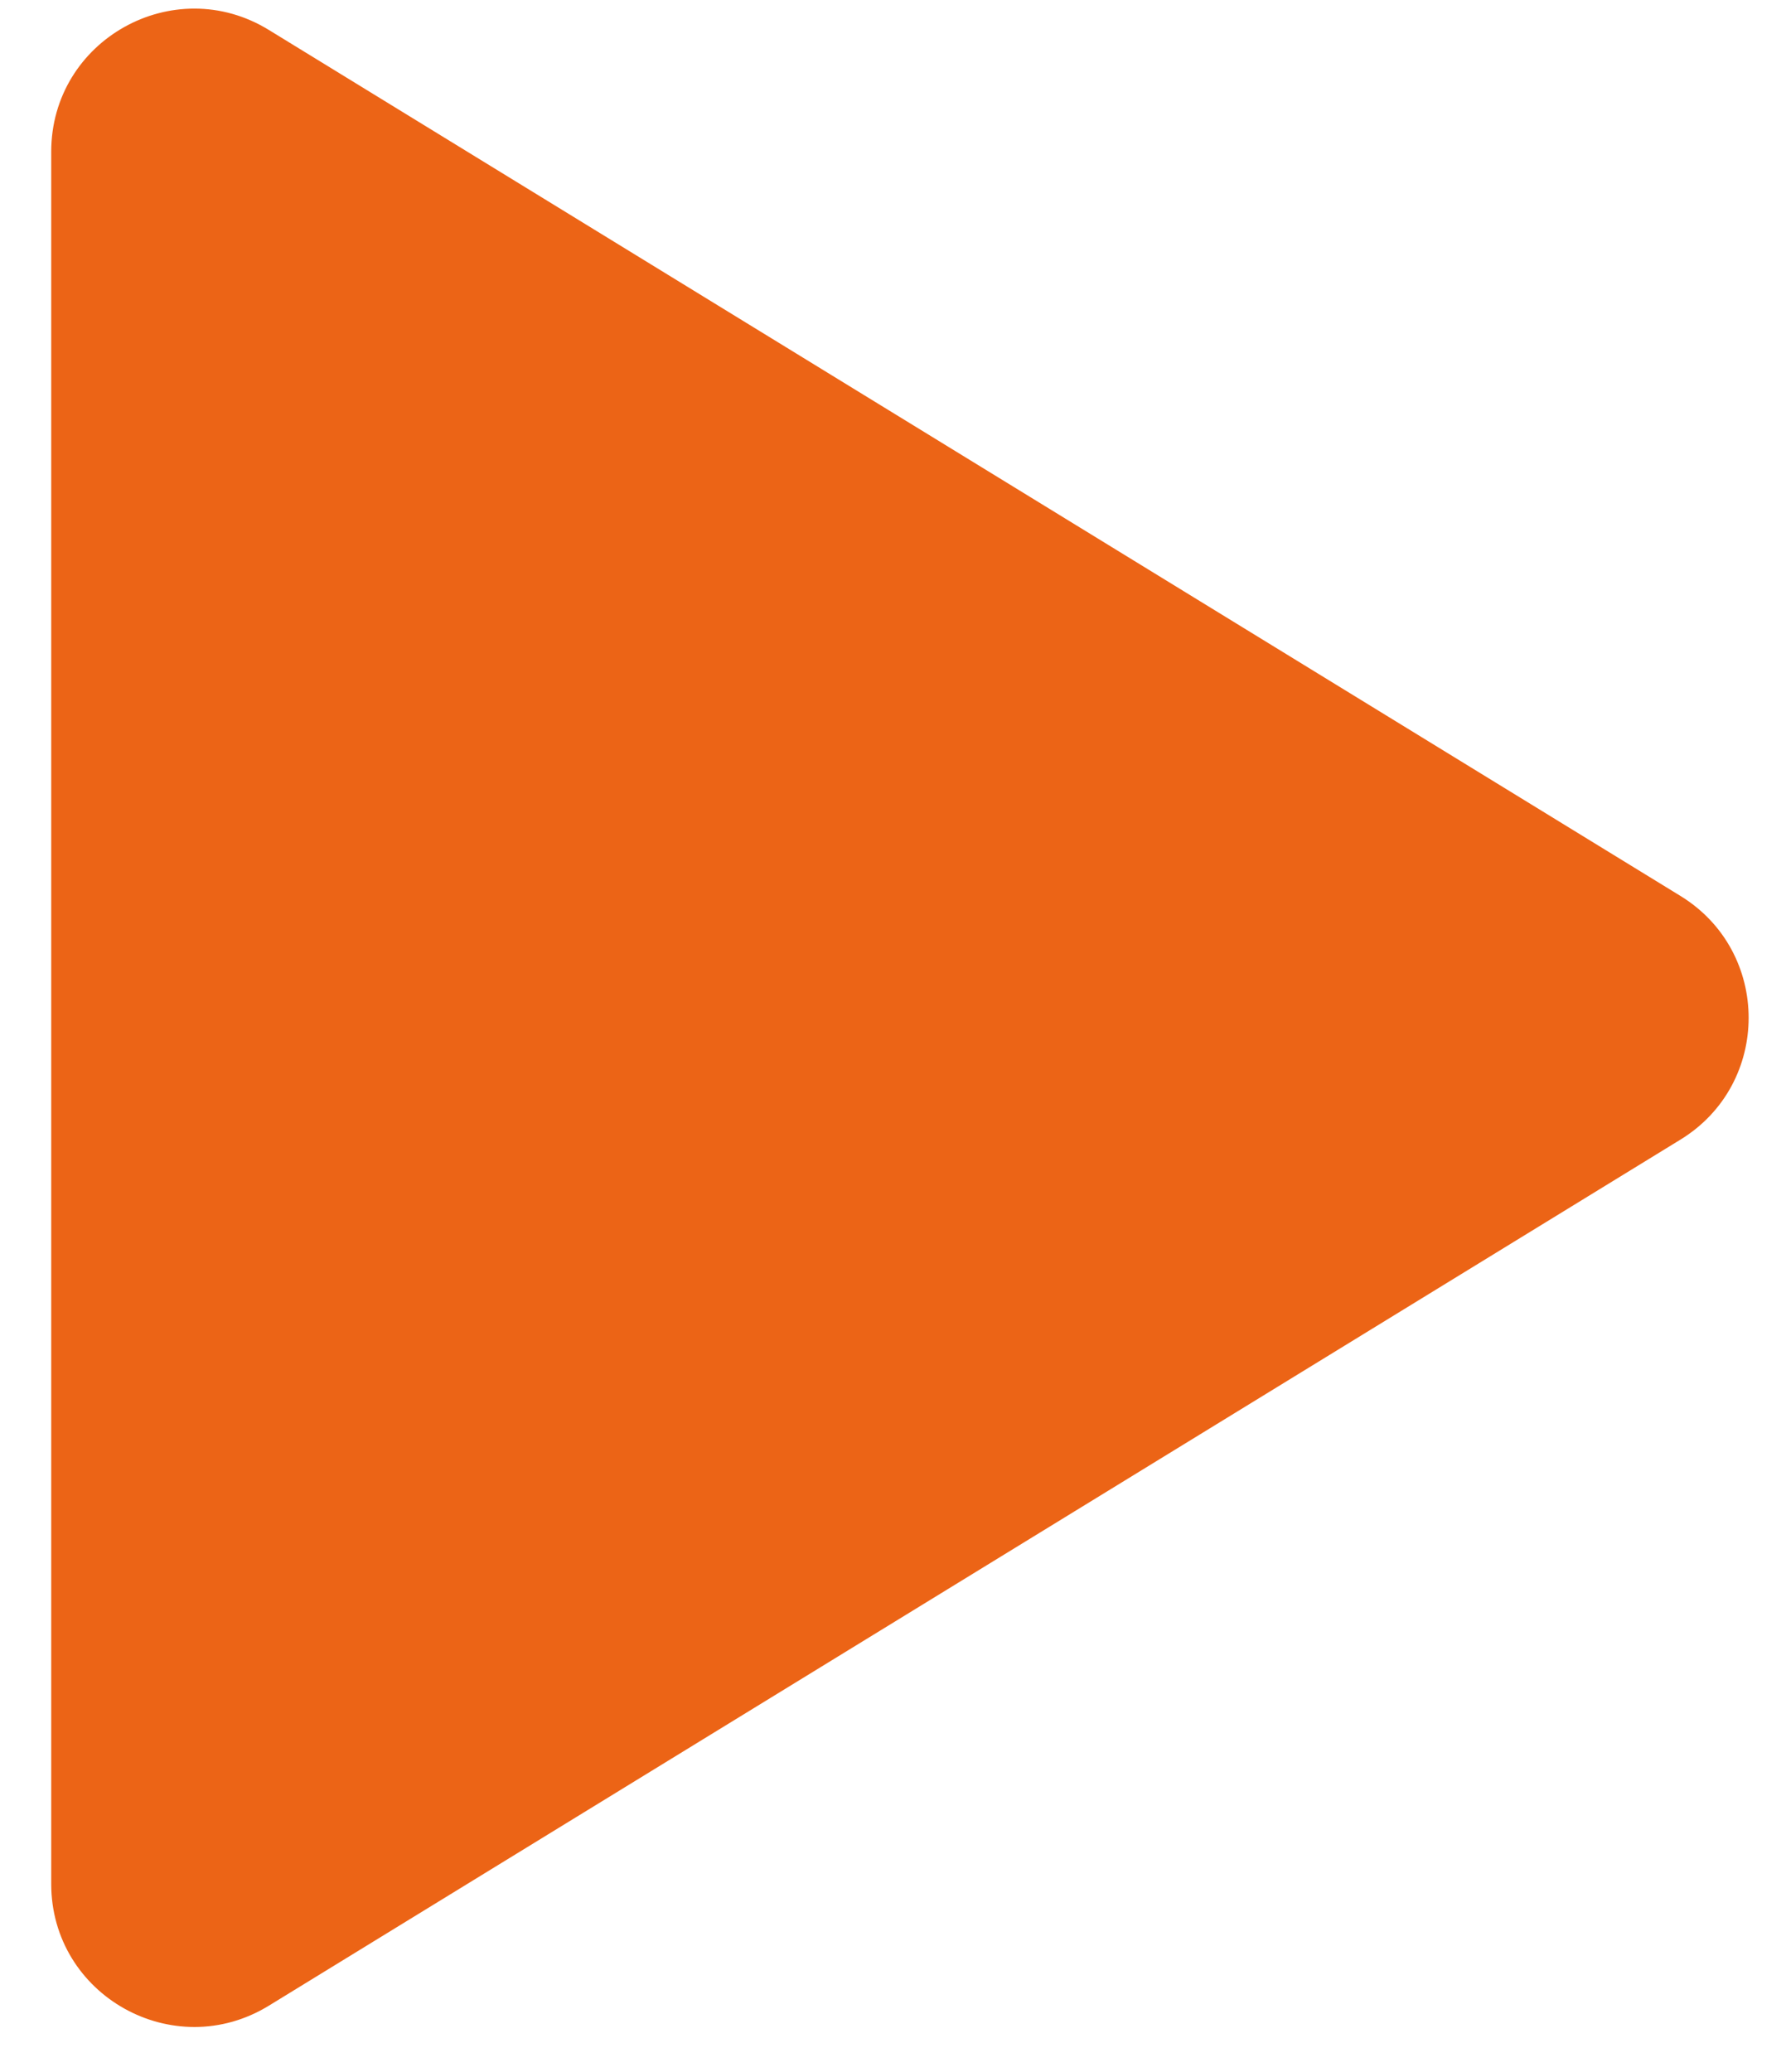 <svg width="25" height="29" viewBox="0 0 25 29" fill="none" xmlns="http://www.w3.org/2000/svg">
<path d="M23.523 12.54C24.795 13.321 24.795 15.17 23.523 15.95L3.763 28.072C2.43 28.889 0.717 27.93 0.717 26.367L0.717 2.124C0.717 0.56 2.43 -0.399 3.763 0.419L23.523 12.54Z" fill="#EC6416"/>
</svg>
